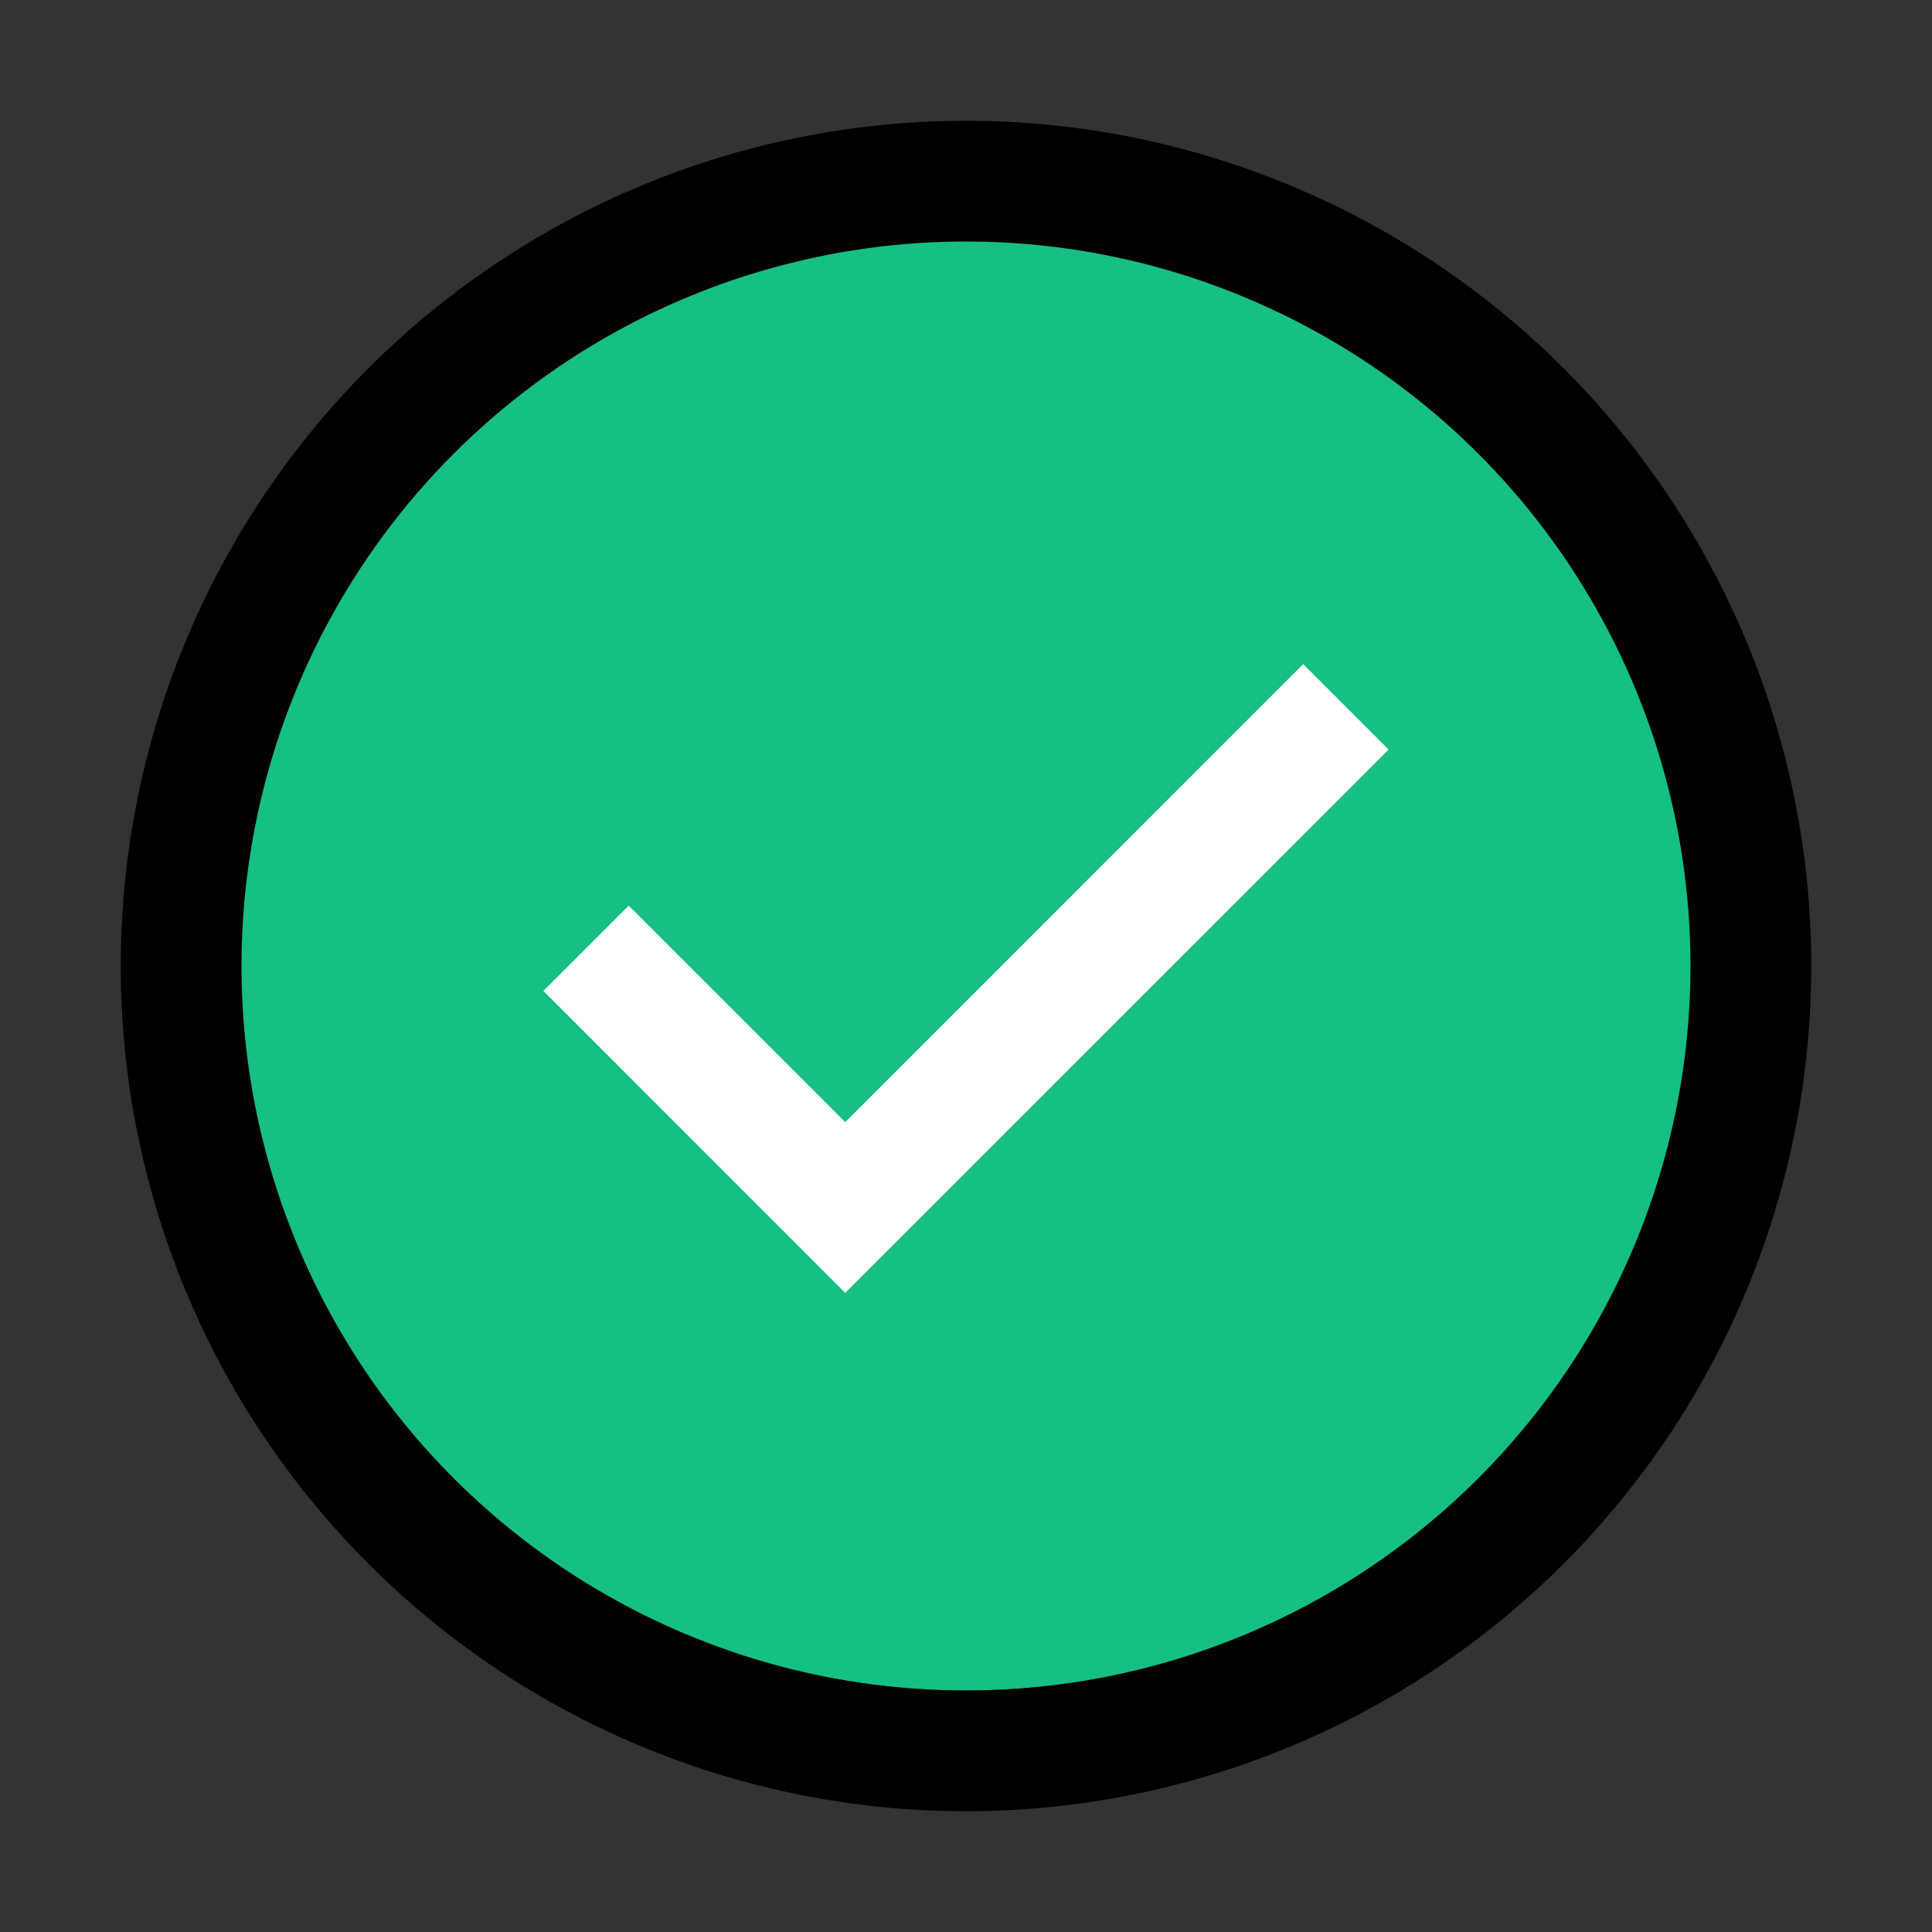 <svg width="200" height="200" viewBox="0 0 200 200" fill="none" xmlns="http://www.w3.org/2000/svg">
<rect x="0" y="0" width="200" height="200" fill="#333333" stroke="none"/>
<g id="carbon:checkmark-outline">
<ellipse id="Ellipse 2" cx="100" cy="99.5" rx="76" ry="75.5" fill="#16BF82"/>
<path id="Vector" d="M100 12.5C82.694 12.5 65.777 17.632 51.388 27.246C36.998 36.861 25.783 50.527 19.161 66.515C12.538 82.504 10.805 100.097 14.181 117.07C17.558 134.044 25.891 149.635 38.128 161.872C50.365 174.109 65.956 182.443 82.93 185.819C99.903 189.195 117.496 187.462 133.485 180.839C149.473 174.217 163.139 163.002 172.754 148.612C182.368 134.223 187.5 117.306 187.5 100C187.5 76.794 178.281 54.538 161.872 38.128C145.462 21.719 123.206 12.5 100 12.5ZM100 175C85.166 175 70.666 170.601 58.332 162.36C45.999 154.119 36.386 142.406 30.709 128.701C25.032 114.997 23.547 99.917 26.441 85.368C29.335 70.82 36.478 57.456 46.967 46.967C57.456 36.478 70.82 29.335 85.368 26.441C99.917 23.547 114.997 25.032 128.701 30.709C142.406 36.386 154.119 45.998 162.36 58.332C170.601 70.666 175 85.166 175 100C175 119.891 167.098 138.968 153.033 153.033C138.968 167.098 119.891 175 100 175Z" fill="black"/>
<path id="Vector_2" d="M87.5 133.837L56.25 102.581L65.081 93.75L87.5 116.162L134.906 68.75L143.75 77.594L87.5 133.837Z" fill="white"/>
</g>
</svg>
